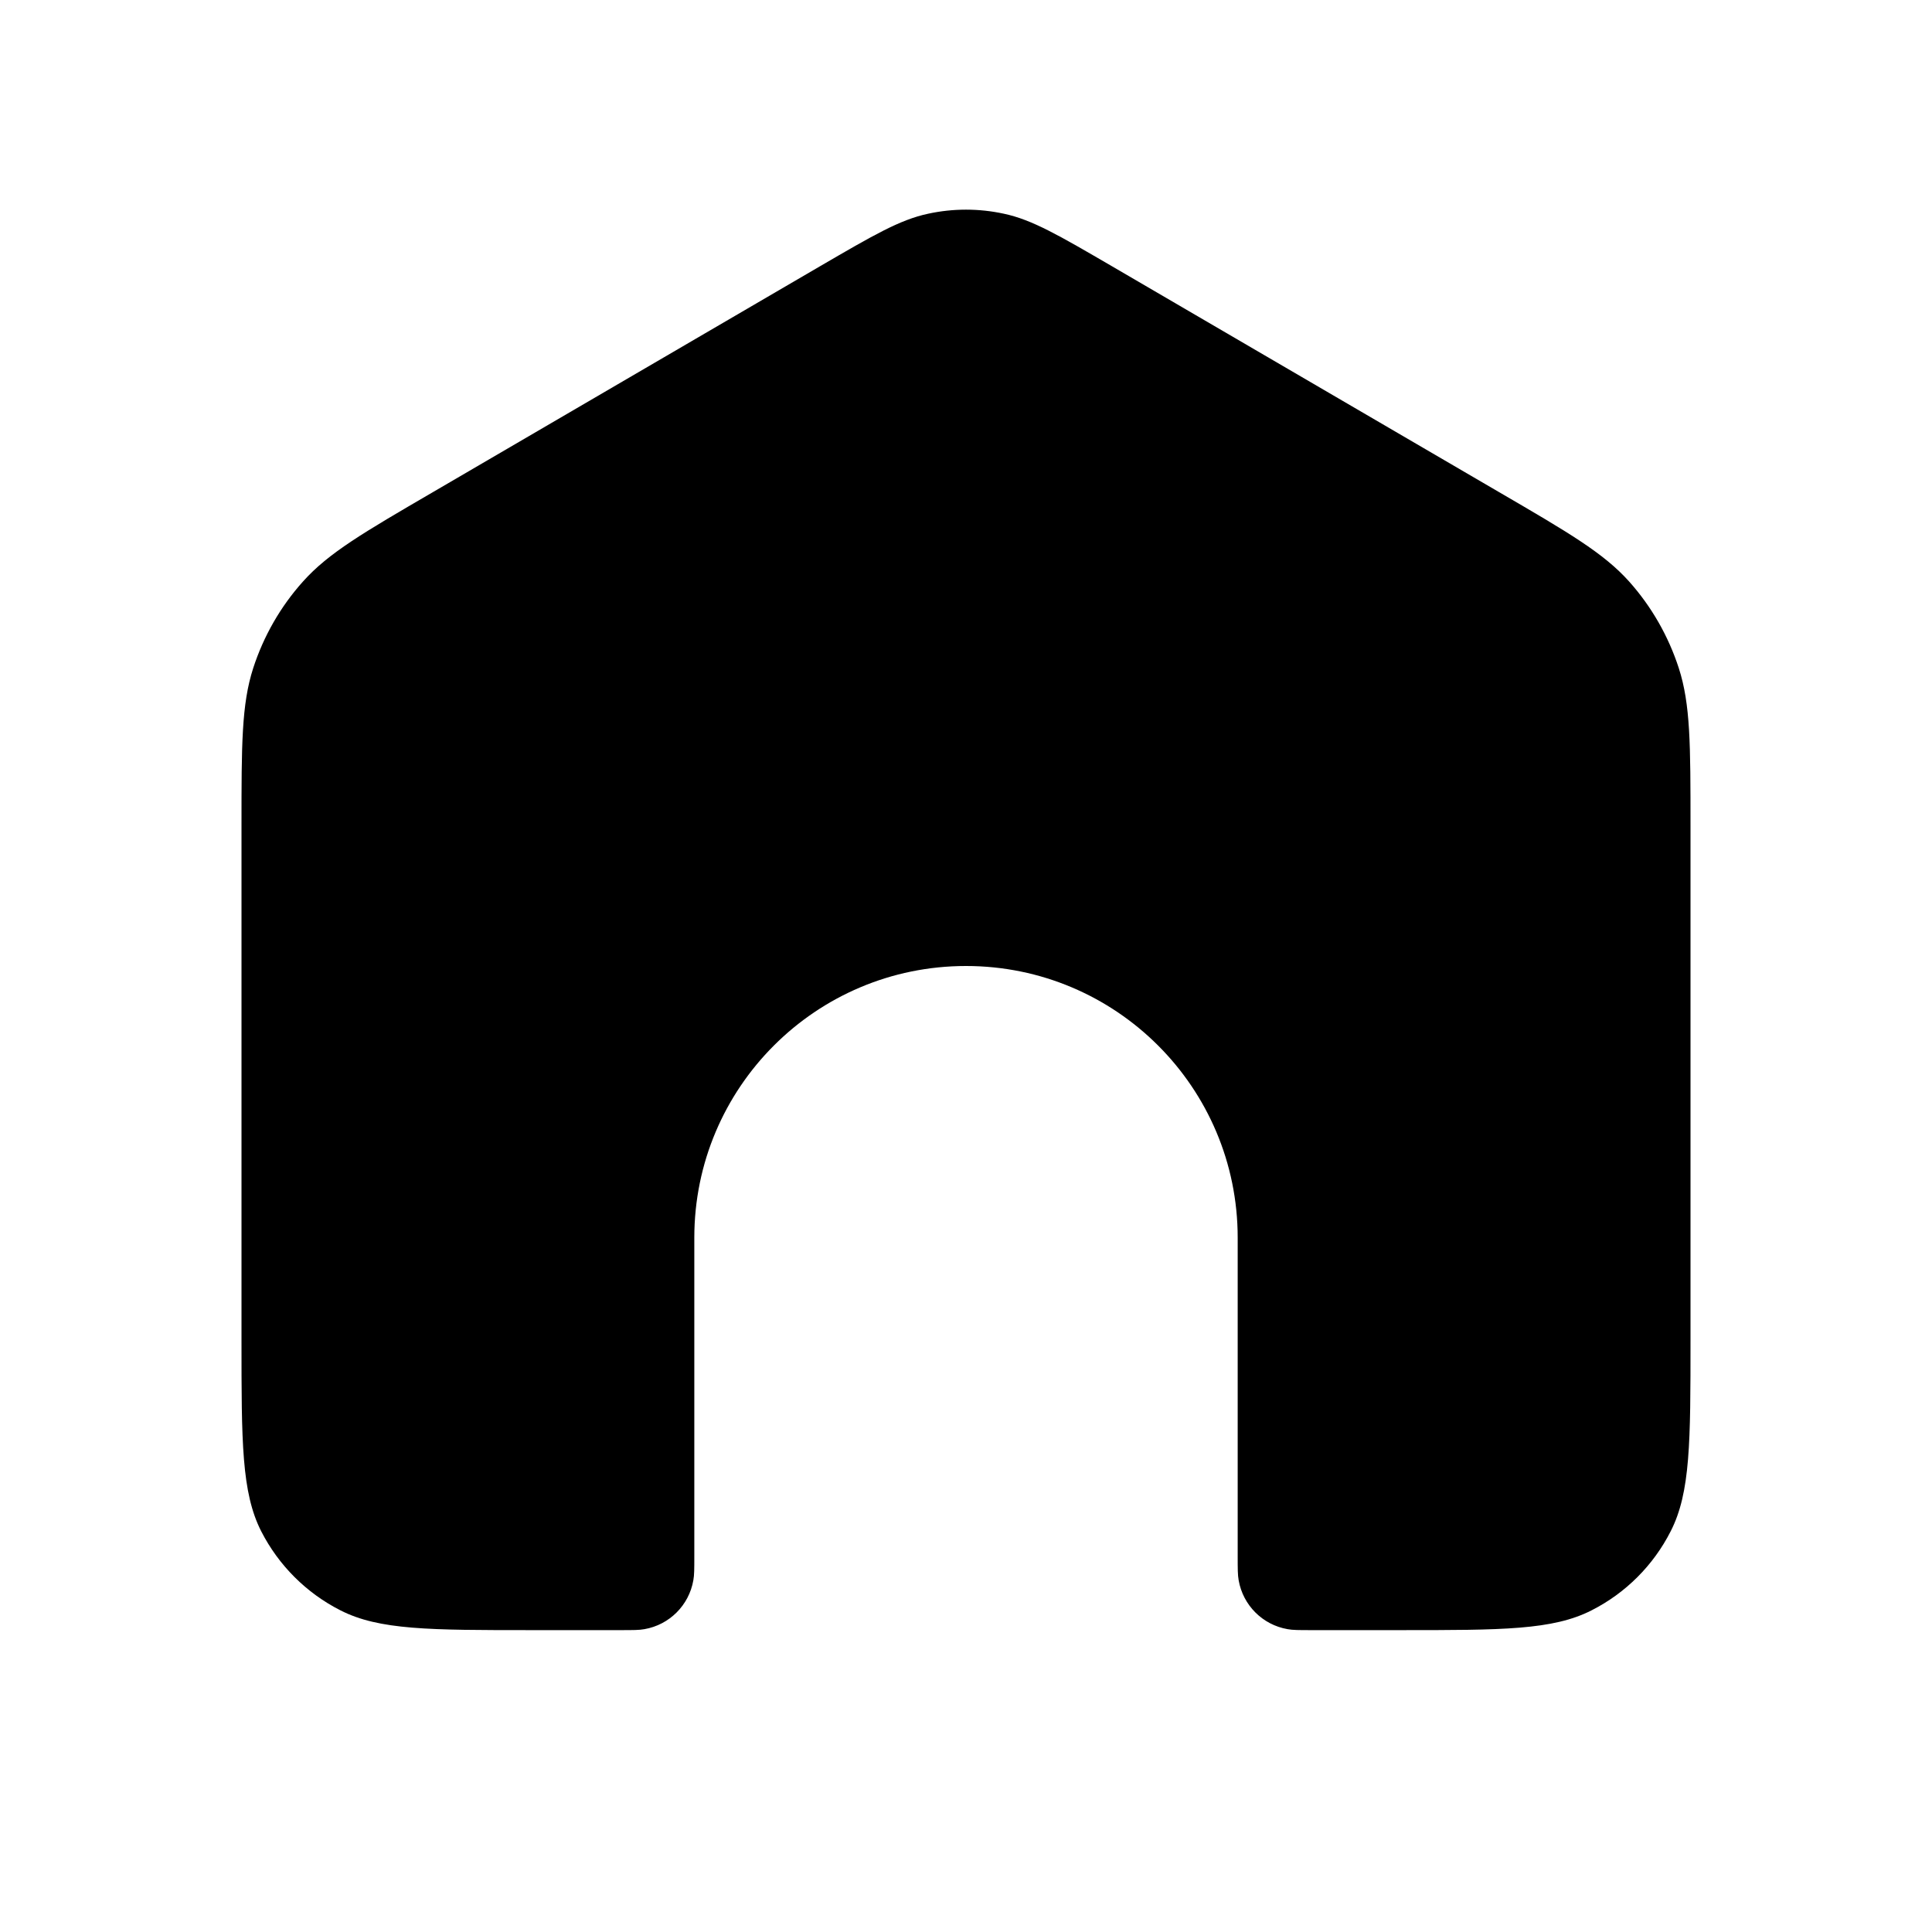 <svg width="16" height="16" viewBox="0 0 16 16" fill="none" xmlns="http://www.w3.org/2000/svg">
<path d="M5.139 13.5H4.4C3.56 13.5 3.14 13.5 2.819 13.336C2.537 13.193 2.307 12.963 2.163 12.681C2 12.36 2 11.94 2 11.1V6.838C2 6.168 2 5.833 2.097 5.533C2.183 5.268 2.323 5.023 2.51 4.815C2.72 4.58 3.009 4.411 3.588 4.074L6.791 2.205C7.231 1.949 7.451 1.82 7.686 1.77C7.893 1.725 8.107 1.725 8.314 1.77C8.549 1.82 8.769 1.949 9.209 2.205L12.412 4.074C12.991 4.411 13.28 4.58 13.491 4.815C13.677 5.023 13.817 5.268 13.903 5.533C14 5.833 14 6.168 14 6.838V11.1C14 11.94 14 12.36 13.836 12.681C13.693 12.963 13.463 13.193 13.181 13.336C12.86 13.5 12.44 13.5 11.6 13.5H10.861C10.758 13.5 10.706 13.5 10.663 13.492C10.456 13.456 10.294 13.294 10.258 13.087C10.25 13.044 10.25 12.992 10.25 12.889V10.25C10.25 9.007 9.243 8 8 8C6.757 8 5.75 9.007 5.75 10.25V12.889C5.75 12.992 5.75 13.044 5.742 13.087C5.706 13.294 5.544 13.456 5.337 13.492C5.294 13.5 5.242 13.5 5.139 13.5Z" fill="black"/>
</svg>
